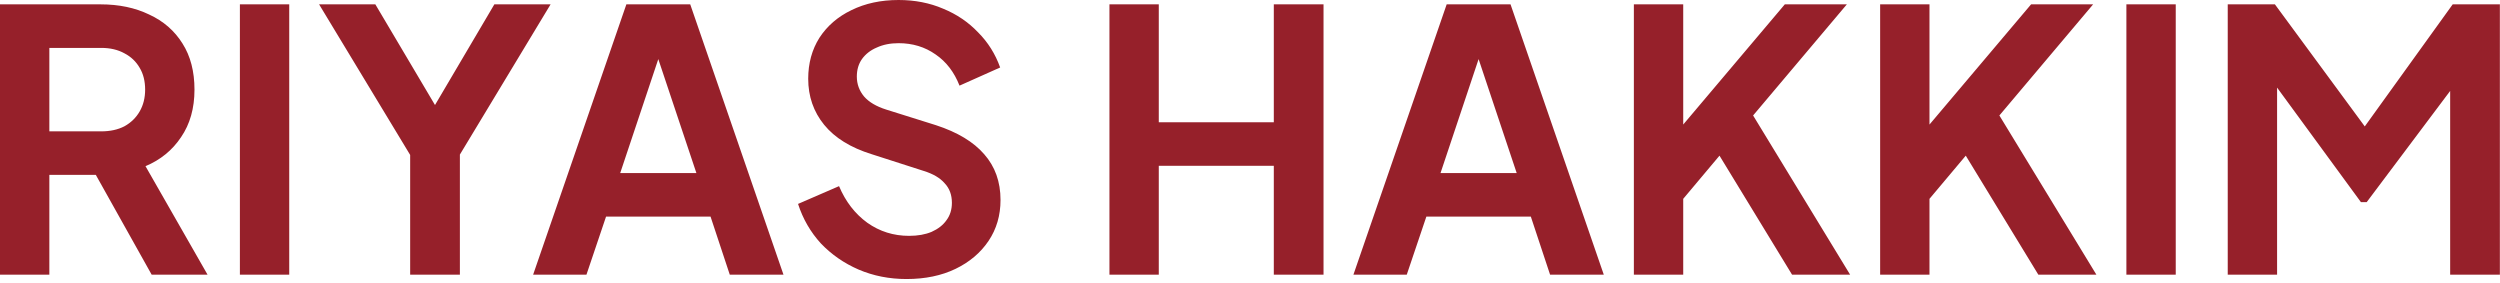 <svg width="212" height="24" viewBox="0 0 212 24" fill="none" xmlns="http://www.w3.org/2000/svg">
<path d="M0 23.292V0.369H8.523C10.082 0.369 11.456 0.656 12.646 1.231C13.856 1.785 14.8 2.605 15.477 3.692C16.154 4.759 16.492 6.062 16.492 7.6C16.492 9.18 16.113 10.523 15.354 11.631C14.615 12.739 13.61 13.559 12.338 14.092L17.6 23.292H12.861L7.231 13.231L9.938 14.831H4.185V23.292H0ZM4.185 11.139H8.585C9.344 11.139 10 10.995 10.554 10.708C11.108 10.4 11.539 9.98 11.846 9.446C12.154 8.913 12.308 8.297 12.308 7.6C12.308 6.882 12.154 6.267 11.846 5.754C11.539 5.221 11.108 4.81 10.554 4.523C10 4.215 9.344 4.062 8.585 4.062H4.185V11.139ZM20.343 23.292V0.369H24.527V23.292H20.343ZM34.782 23.292V13.139L27.059 0.369H31.829L37.736 10.338H36.044L41.921 0.369H46.69L38.998 13.108V23.292H34.782ZM45.209 23.292L53.116 0.369H58.532L66.439 23.292H61.885L60.255 18.369H51.393L49.731 23.292H45.209ZM52.593 14.677H59.055L55.239 3.262H56.408L52.593 14.677ZM76.874 23.662C75.418 23.662 74.064 23.395 72.813 22.861C71.582 22.328 70.516 21.59 69.613 20.646C68.731 19.682 68.085 18.564 67.674 17.292L71.151 15.785C71.705 17.097 72.505 18.133 73.551 18.892C74.598 19.631 75.777 20 77.09 20C77.828 20 78.464 19.887 78.998 19.662C79.551 19.415 79.972 19.087 80.259 18.677C80.567 18.267 80.721 17.774 80.721 17.2C80.721 16.523 80.516 15.969 80.105 15.539C79.716 15.087 79.121 14.739 78.321 14.492L73.921 13.077C72.136 12.523 70.793 11.692 69.89 10.585C68.987 9.477 68.536 8.174 68.536 6.677C68.536 5.364 68.854 4.205 69.49 3.2C70.146 2.195 71.049 1.415 72.198 0.862C73.367 0.287 74.7 0 76.198 0C77.572 0 78.834 0.246 79.982 0.738C81.131 1.21 82.116 1.877 82.936 2.738C83.777 3.579 84.403 4.574 84.813 5.723L81.367 7.262C80.916 6.113 80.239 5.231 79.336 4.615C78.433 3.979 77.387 3.662 76.198 3.662C75.5 3.662 74.885 3.785 74.351 4.031C73.818 4.256 73.398 4.585 73.09 5.015C72.803 5.426 72.659 5.918 72.659 6.492C72.659 7.128 72.864 7.692 73.275 8.185C73.685 8.656 74.31 9.026 75.151 9.292L79.367 10.615C81.192 11.21 82.556 12.031 83.459 13.077C84.382 14.123 84.844 15.415 84.844 16.954C84.844 18.267 84.505 19.426 83.828 20.431C83.151 21.436 82.218 22.226 81.028 22.8C79.839 23.374 78.454 23.662 76.874 23.662ZM94.081 23.292V0.369H98.265V10.369H108.019V0.369H112.235V23.292H108.019V14.062H98.265V23.292H94.081ZM114.77 23.292L122.678 0.369H128.093L136.001 23.292H131.447L129.815 18.369H120.955L119.293 23.292H114.77ZM122.155 14.677H128.616L124.801 3.262H125.97L122.155 14.677ZM138.552 23.292V0.369H142.737V12.308L141.598 11.908L151.352 0.369H156.613L147.475 11.2L147.721 8.246L156.89 23.292H151.967L145.813 13.2L142.737 16.861V23.292H138.552ZM159.436 23.292V0.369H163.62V12.308L162.482 11.908L172.236 0.369H177.497L168.359 11.2L168.605 8.246L177.774 23.292H172.851L166.697 13.2L163.62 16.861V23.292H159.436ZM180.318 23.292V0.369H184.503V23.292H180.318ZM188.912 23.292V0.369H192.912L201.497 12.031H199.589L207.989 0.369H211.989V23.292H207.774V5.138L209.405 5.538L200.697 17.139H200.205L191.712 5.538L193.097 5.138V23.292H188.912Z" fill="#96202A"/>
</svg>
